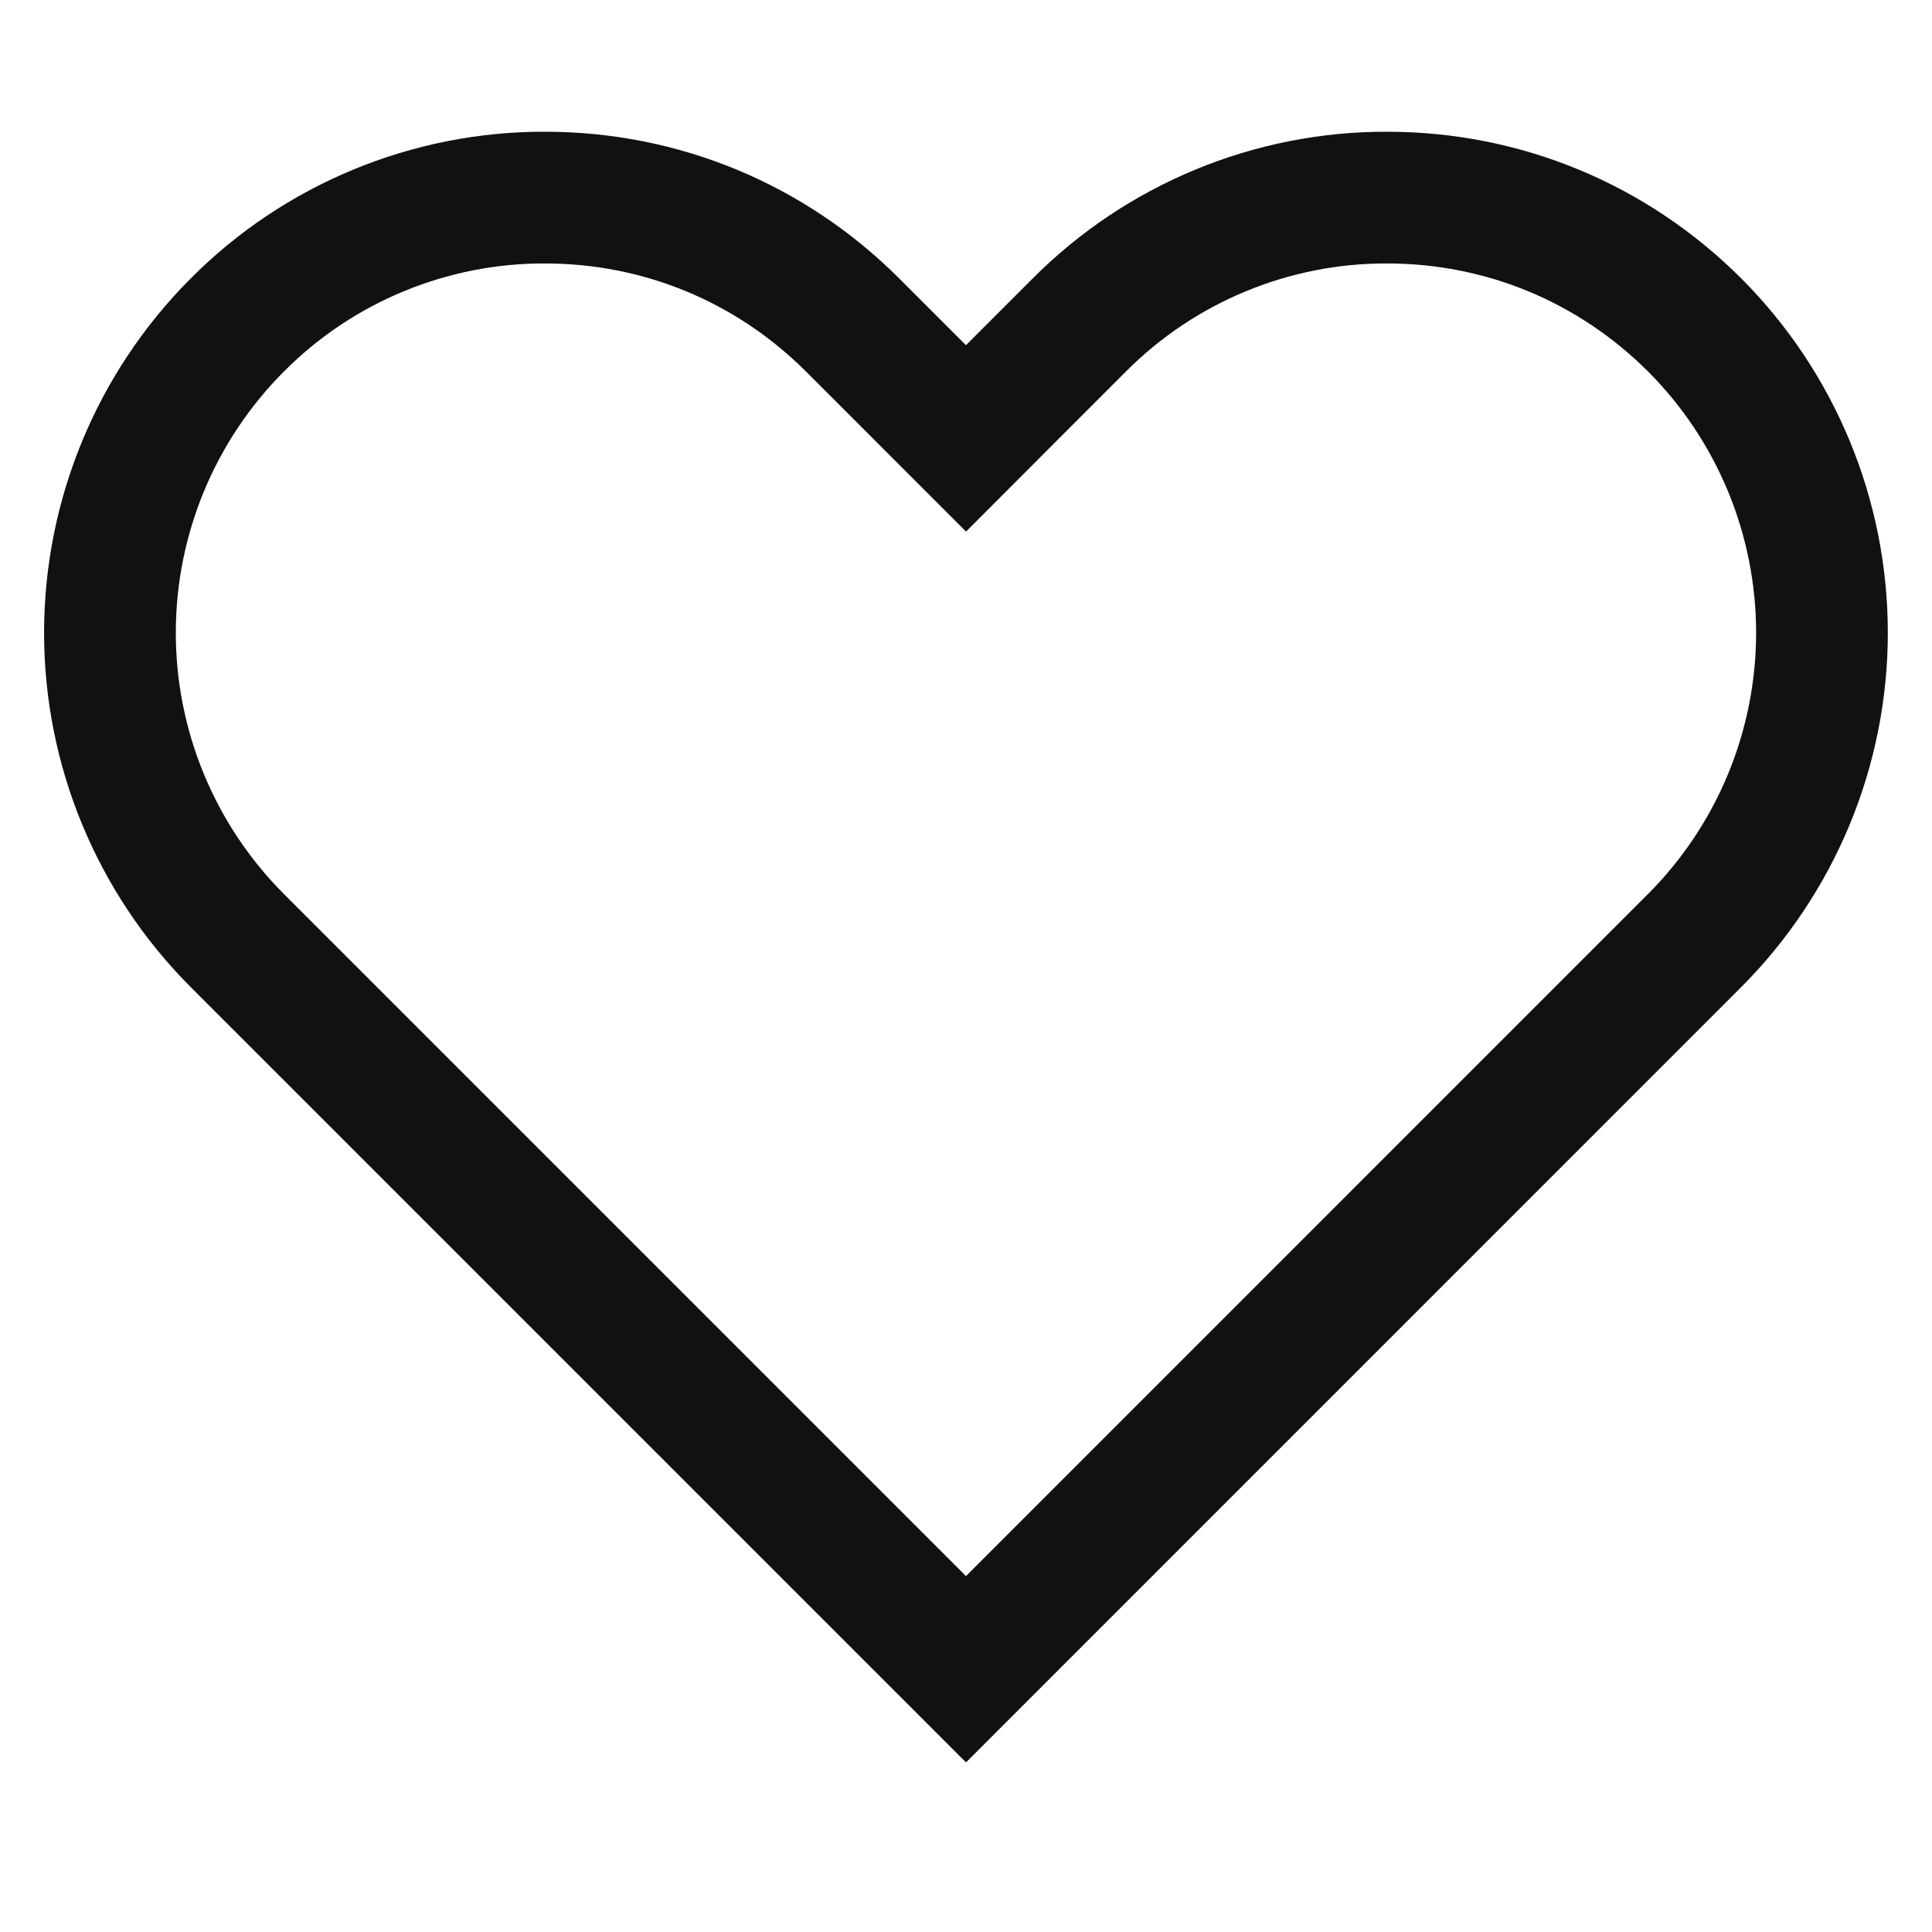 <svg width="22" height="22" viewBox="0 0 22 19" fill="none" xmlns="http://www.w3.org/2000/svg">
    <path d="M15.794 0.75C17.118 0.75 18.362 1.266 19.298 2.201C20.226 3.131 20.747 4.391 20.747 5.705C20.747 7.019 20.226 8.279 19.298 9.209L11 17.508L2.701 9.209C1.773 8.279 1.252 7.019 1.252 5.706C1.252 4.392 1.773 3.132 2.701 2.202C3.16 1.74 3.706 1.374 4.308 1.125C4.909 0.876 5.554 0.748 6.205 0.75C7.529 0.75 8.773 1.266 9.709 2.201L10.469 2.961L11 3.492L11.53 2.961L12.29 2.201C12.749 1.74 13.295 1.374 13.897 1.125C14.498 0.876 15.143 0.748 15.794 0.75Z" stroke="#111111" stroke-width="1.5"/>
</svg>
